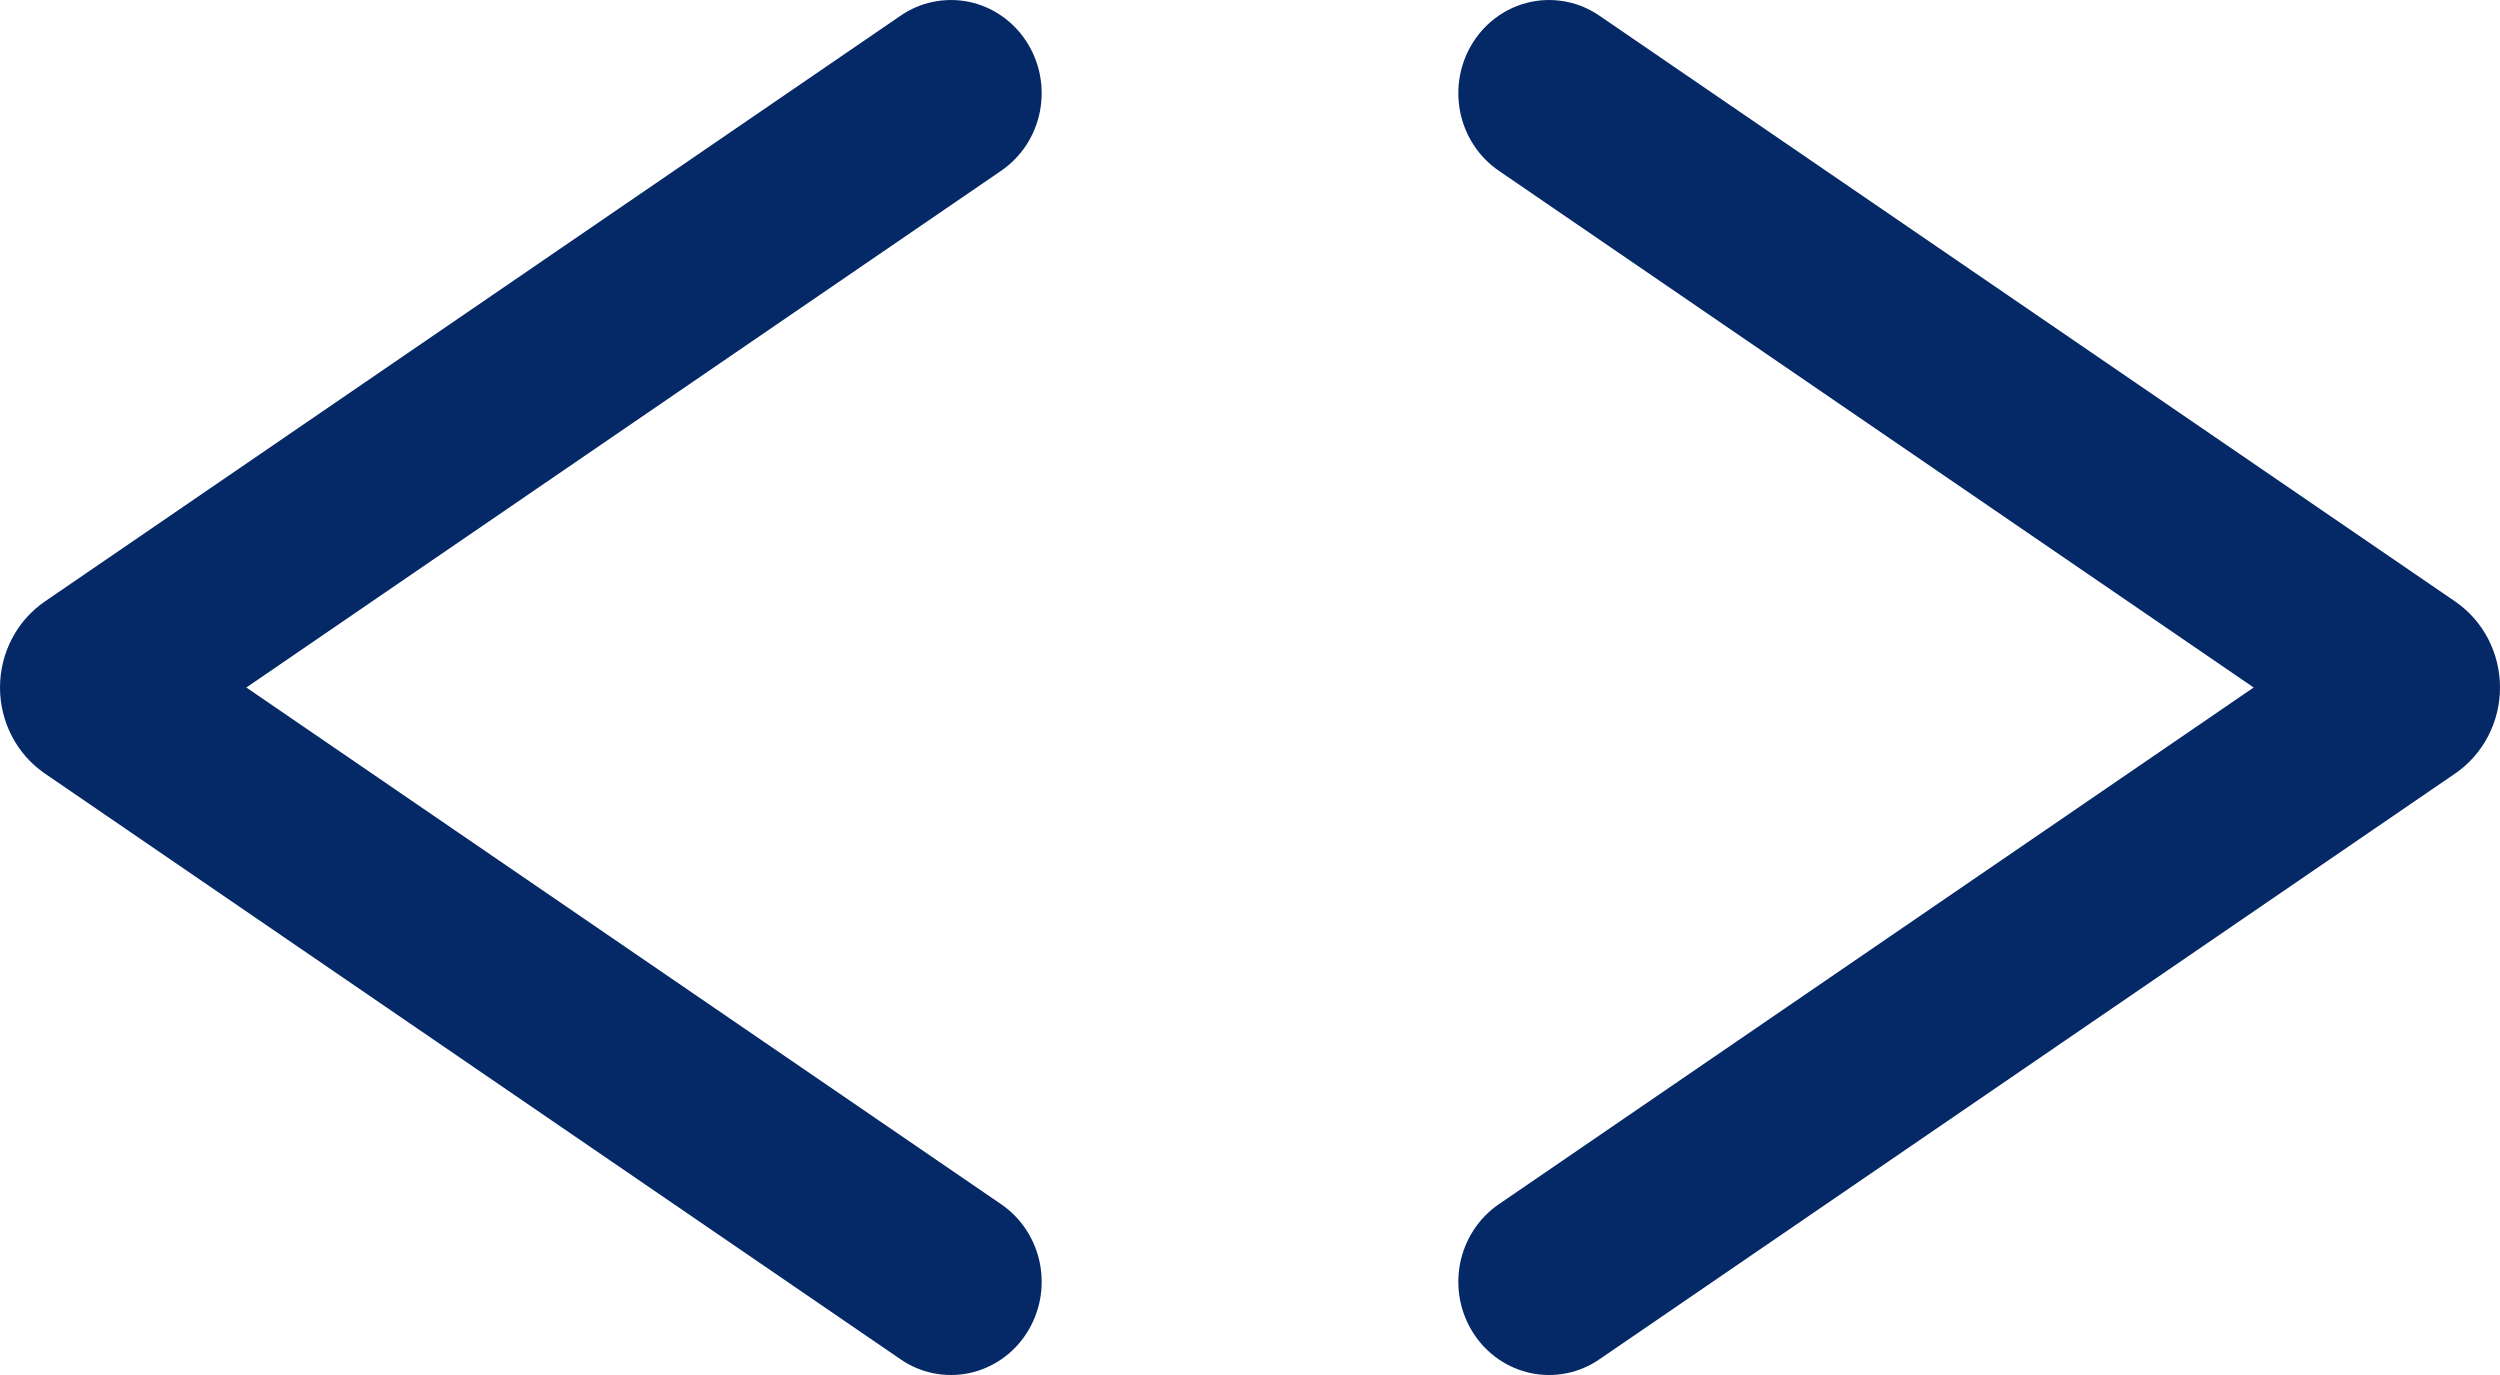 <svg width="60" height="33" viewBox="0 0 60 33" fill="none" xmlns="http://www.w3.org/2000/svg">
<path fill-rule="evenodd" clip-rule="evenodd" d="M35.97 28.903L54.088 16.5L35.97 4.097C35.732 3.934 35.527 3.724 35.368 3.48C35.209 3.236 35.098 2.963 35.042 2.675C34.986 2.387 34.986 2.09 35.041 1.802C35.097 1.514 35.207 1.24 35.366 0.996C35.686 0.502 36.184 0.16 36.751 0.043C37.031 -0.014 37.32 -0.014 37.6 0.043C37.881 0.099 38.148 0.213 38.385 0.376L58.924 14.436C59.255 14.663 59.527 14.97 59.714 15.33C59.902 15.69 60 16.092 60 16.5C60 16.908 59.902 17.31 59.714 17.67C59.527 18.03 59.255 18.337 58.924 18.564L38.385 32.624C38.148 32.787 37.881 32.901 37.6 32.958C37.32 33.014 37.031 33.014 36.751 32.957C36.47 32.899 36.203 32.785 35.966 32.622C35.728 32.459 35.524 32.249 35.366 32.004C35.207 31.76 35.097 31.486 35.041 31.198C34.986 30.91 34.986 30.613 35.042 30.325C35.098 30.038 35.209 29.764 35.368 29.52C35.527 29.276 35.732 29.066 35.97 28.903Z" fill="#052867"/>
<path fill-rule="evenodd" clip-rule="evenodd" d="M24.03 28.903L5.912 16.5L24.03 4.097C24.268 3.934 24.473 3.724 24.632 3.48C24.791 3.236 24.902 2.963 24.958 2.675C25.014 2.387 25.014 2.09 24.959 1.802C24.903 1.514 24.793 1.24 24.634 0.996C24.314 0.502 23.816 0.16 23.25 0.043C22.969 -0.014 22.68 -0.014 22.4 0.043C22.119 0.099 21.852 0.213 21.615 0.376L1.076 14.436C0.745 14.663 0.473 14.97 0.286 15.33C0.098 15.69 2.03734e-07 16.092 2.03734e-07 16.5C2.03734e-07 16.908 0.098 17.31 0.286 17.67C0.473 18.03 0.745 18.337 1.076 18.564L21.615 32.624C21.852 32.787 22.119 32.901 22.4 32.958C22.68 33.014 22.969 33.014 23.25 32.957C23.53 32.899 23.797 32.785 24.034 32.622C24.272 32.459 24.476 32.249 24.634 32.004C24.793 31.76 24.903 31.486 24.959 31.198C25.014 30.91 25.014 30.613 24.958 30.325C24.902 30.038 24.791 29.764 24.632 29.52C24.473 29.276 24.268 29.066 24.03 28.903Z" fill="#052867"/>
</svg>
